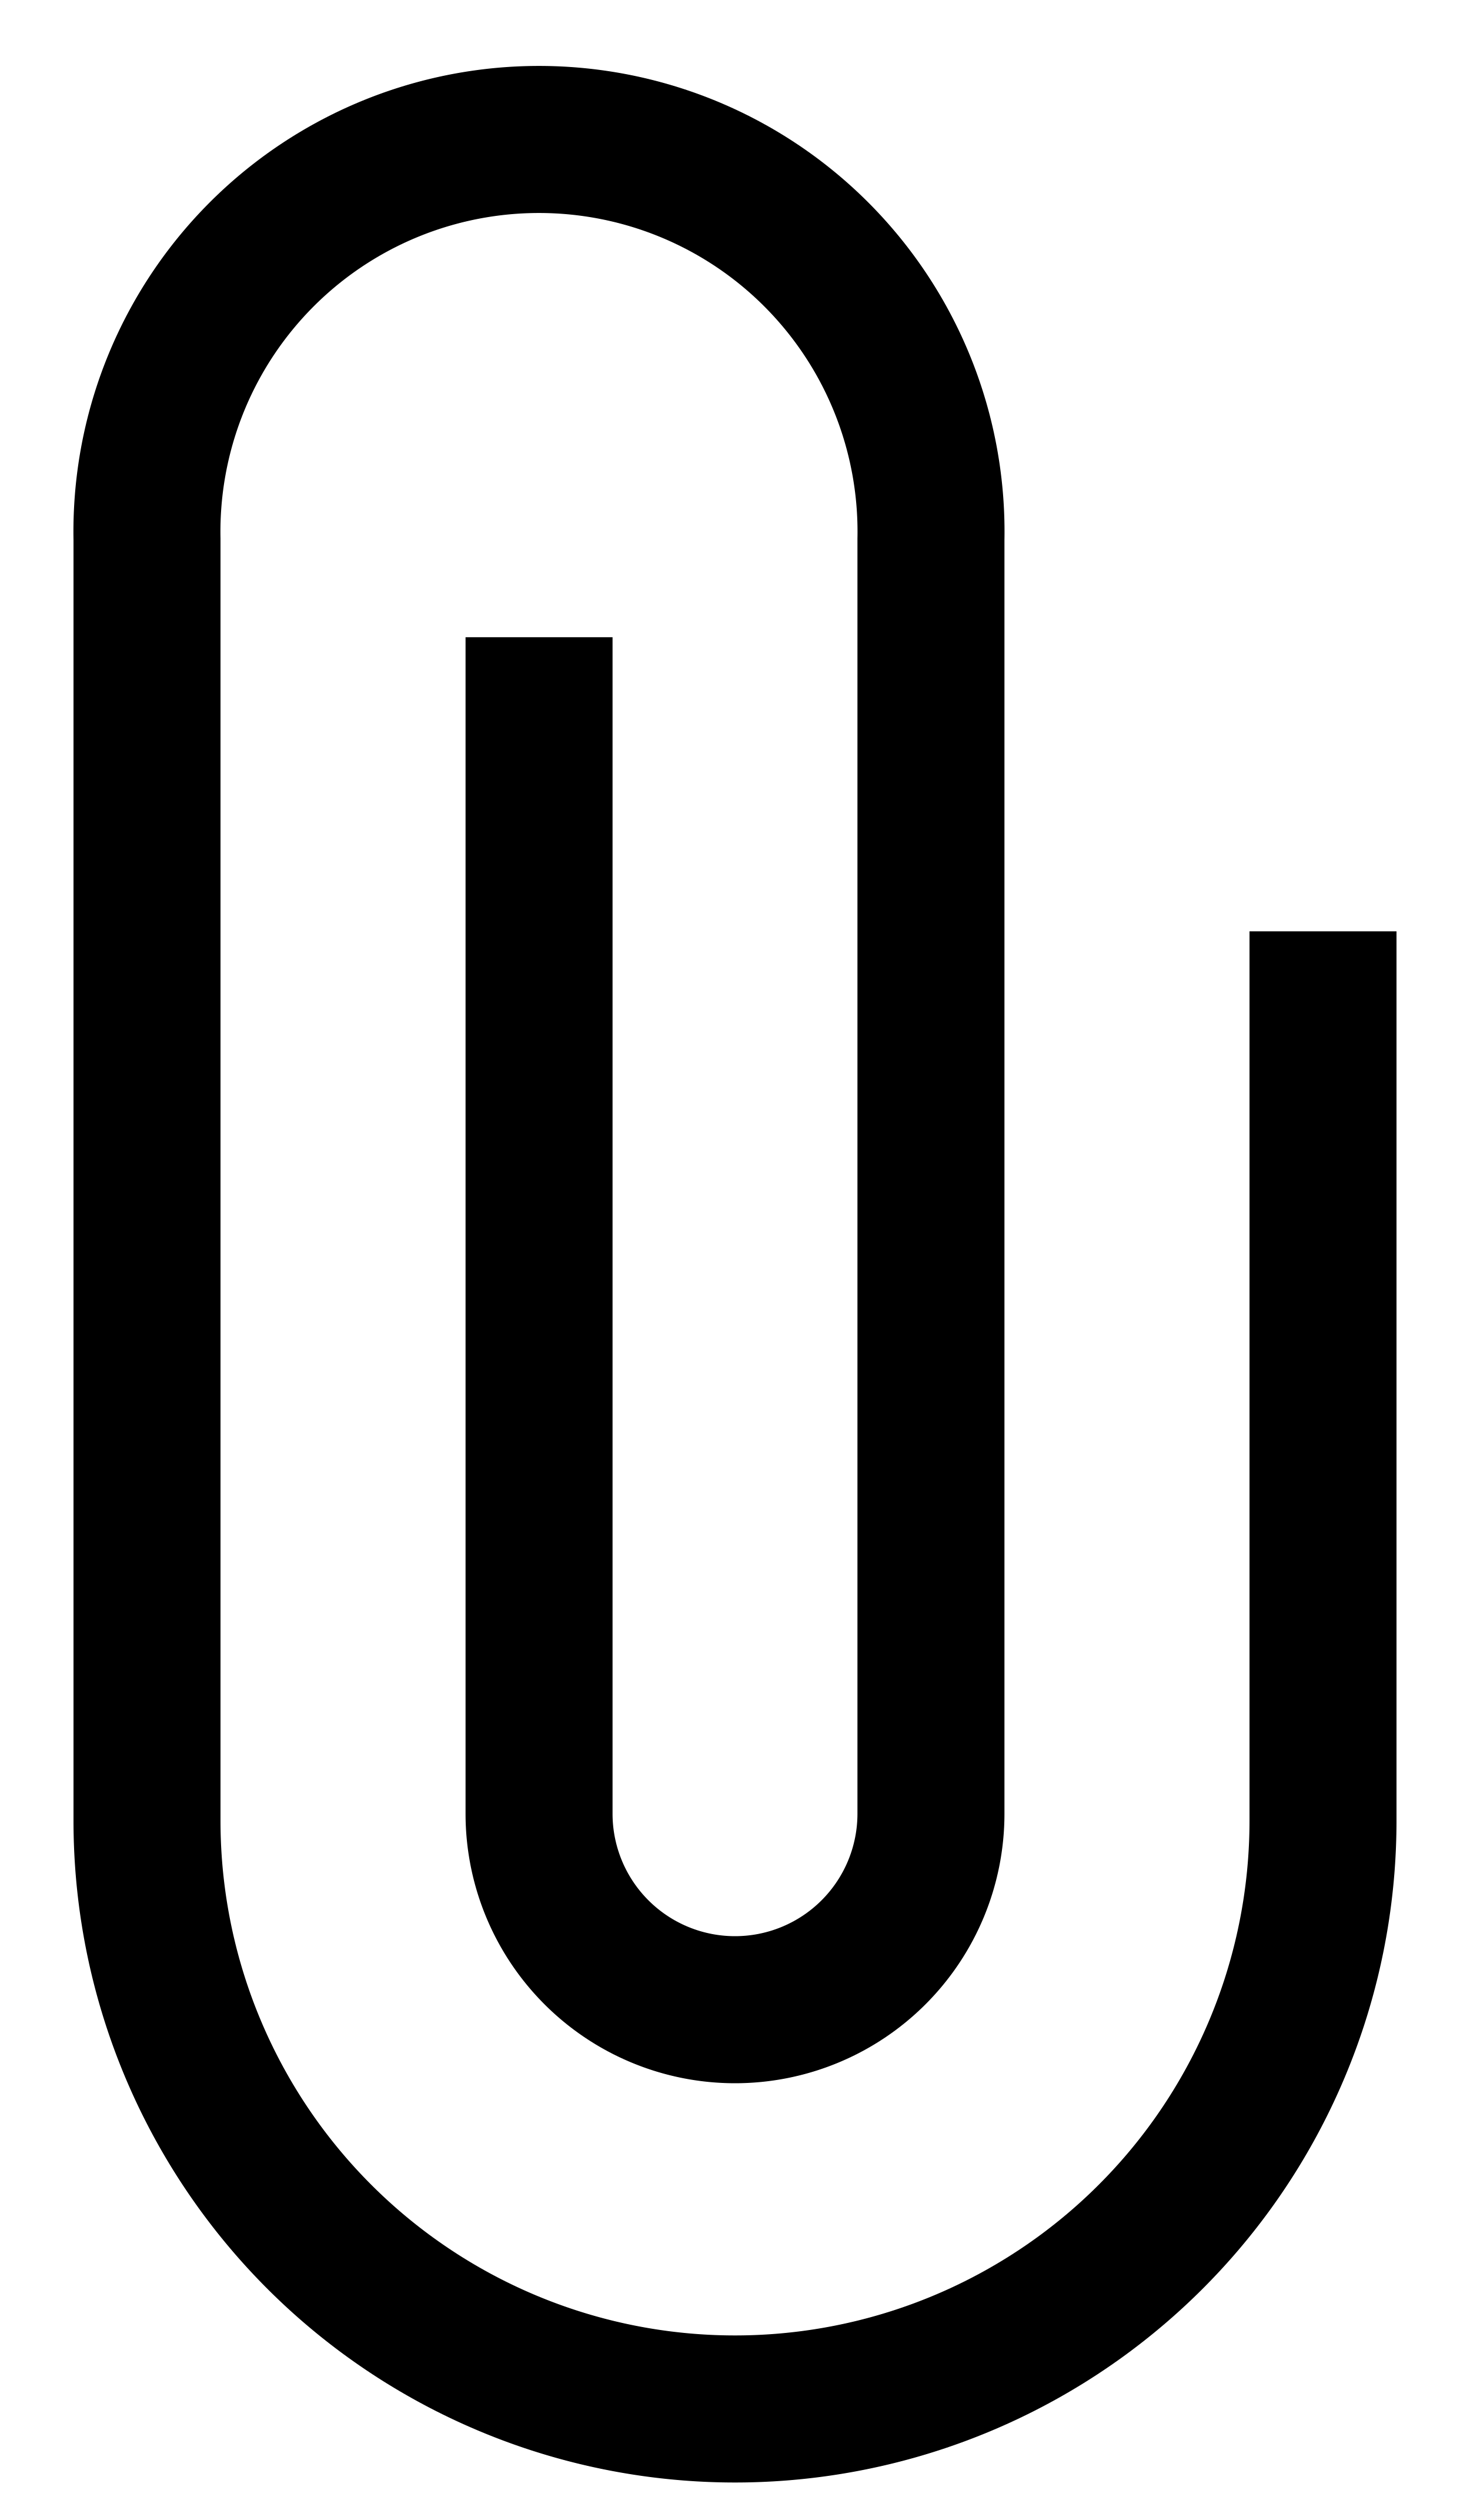 <svg width="10" height="17" xmlns="http://www.w3.org/2000/svg">
  <g fill-rule="nonzero" stroke="#000" fill="none">
    <path d="M6.333 5v7.333a1.333 1.333 0 1 1-2.666 0v-8" />
    <path d="M1 5V3.667a2.667 2.667 0 1 1 5.333 0V5M9 6.333v6.048a4 4 0 1 1-8 0V5" />
  </g>
</svg>
